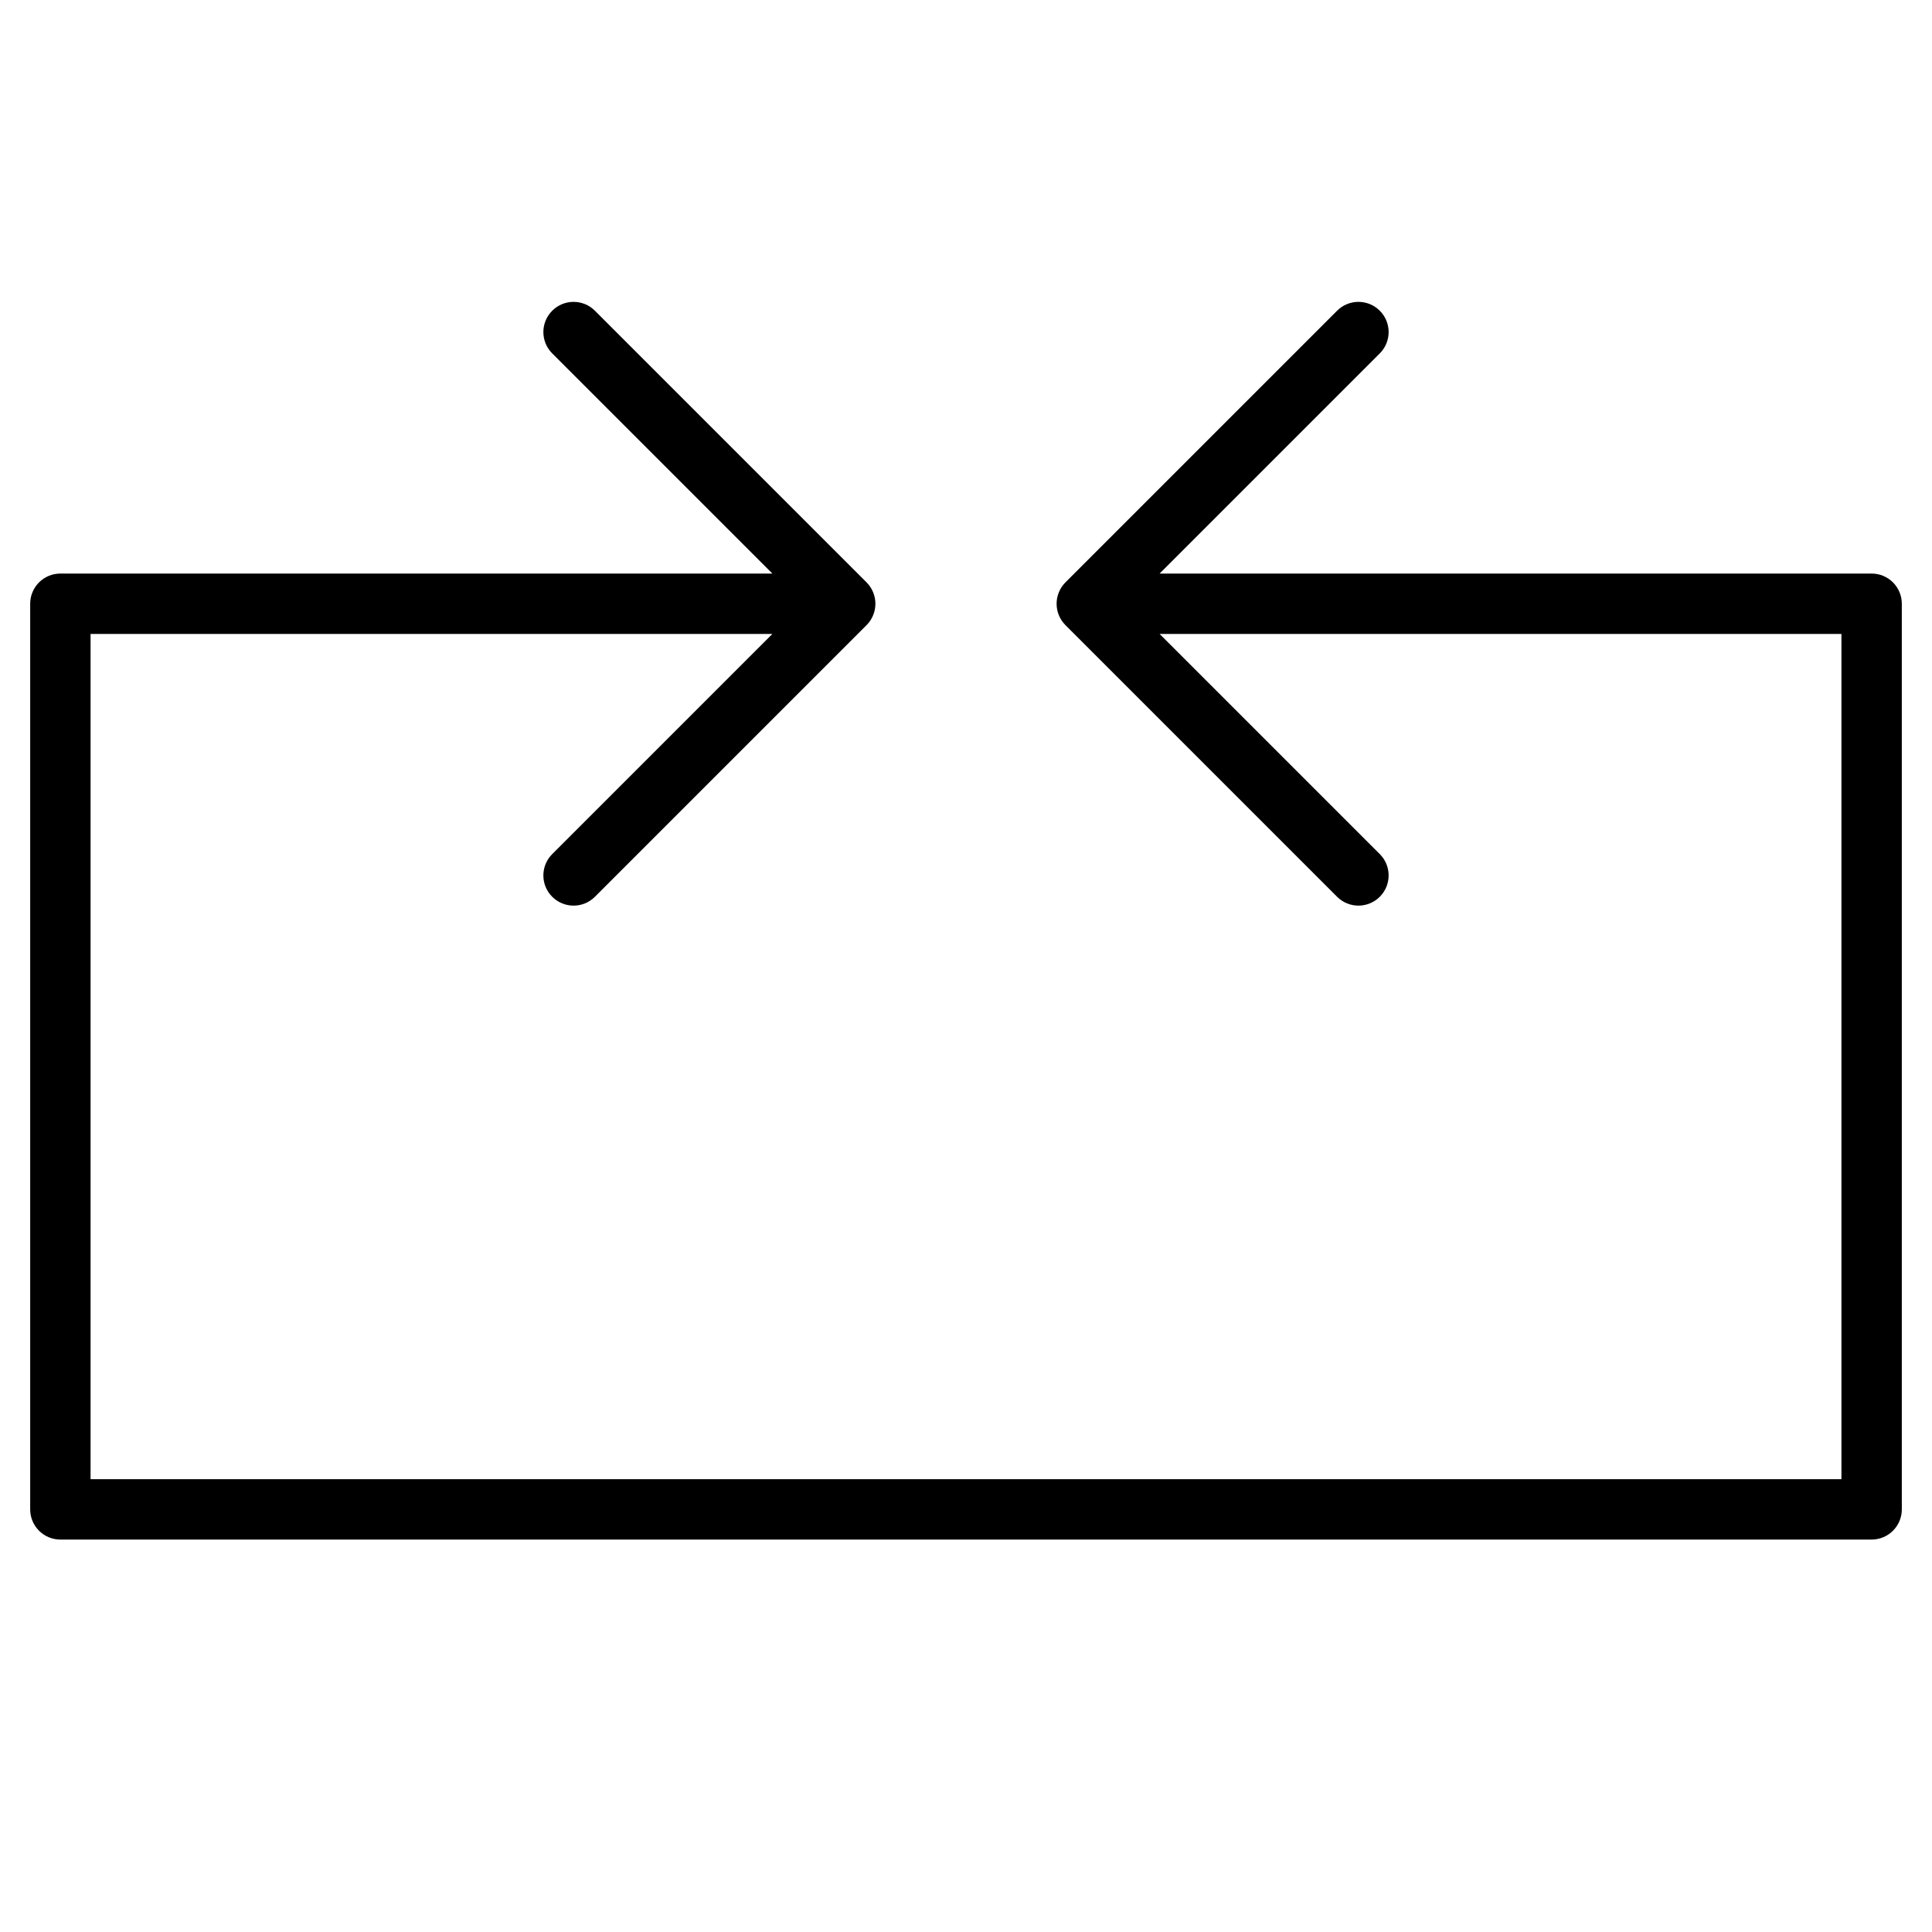 <?xml version="1.0" encoding="utf-8"?>
<!-- Generator: Adobe Illustrator 19.2.1, SVG Export Plug-In . SVG Version: 6.00 Build 0)  -->
<!DOCTYPE svg PUBLIC "-//W3C//DTD SVG 1.1//EN" "http://www.w3.org/Graphics/SVG/1.1/DTD/svg11.dtd">
<svg version="1.1" id="Layer_1" xmlns="http://www.w3.org/2000/svg" xmlns:xlink="http://www.w3.org/1999/xlink" x="0px" y="0px"
	 width="64px" height="64px" viewBox="0 0 64 64" enable-background="new 0 0 64 64" xml:space="preserve">
<path d="M62,19H38.414l7.293-7.293c0.391-0.391,0.391-1.023,0-1.414s-1.023-0.391-1.414,0l-8.999,8.999
	c-0.093,0.092-0.166,0.203-0.217,0.326c-0.101,0.244-0.101,0.52,0,0.764c0.051,0.123,0.124,0.233,0.217,0.326l8.999,8.999
	C44.488,29.902,44.744,30,45,30s0.512-0.098,0.707-0.293c0.391-0.391,0.391-1.023,0-1.414L38.414,21H61v28H3V21h22.586l-7.293,7.293
	c-0.391,0.391-0.391,1.023,0,1.414C18.488,29.902,18.744,30,19,30s0.512-0.098,0.707-0.293l8.999-8.999
	c0.093-0.092,0.166-0.203,0.217-0.326c0.101-0.244,0.101-0.52,0-0.764c-0.051-0.123-0.124-0.233-0.217-0.326l-8.999-8.999
	c-0.391-0.391-1.023-0.391-1.414,0s-0.391,1.023,0,1.414L25.586,19H2c-0.553,0-1,0.448-1,1v30c0,0.552,0.447,1,1,1h60
	c0.553,0,1-0.448,1-1V20C63,19.448,62.553,19,62,19z"/>
</svg>
